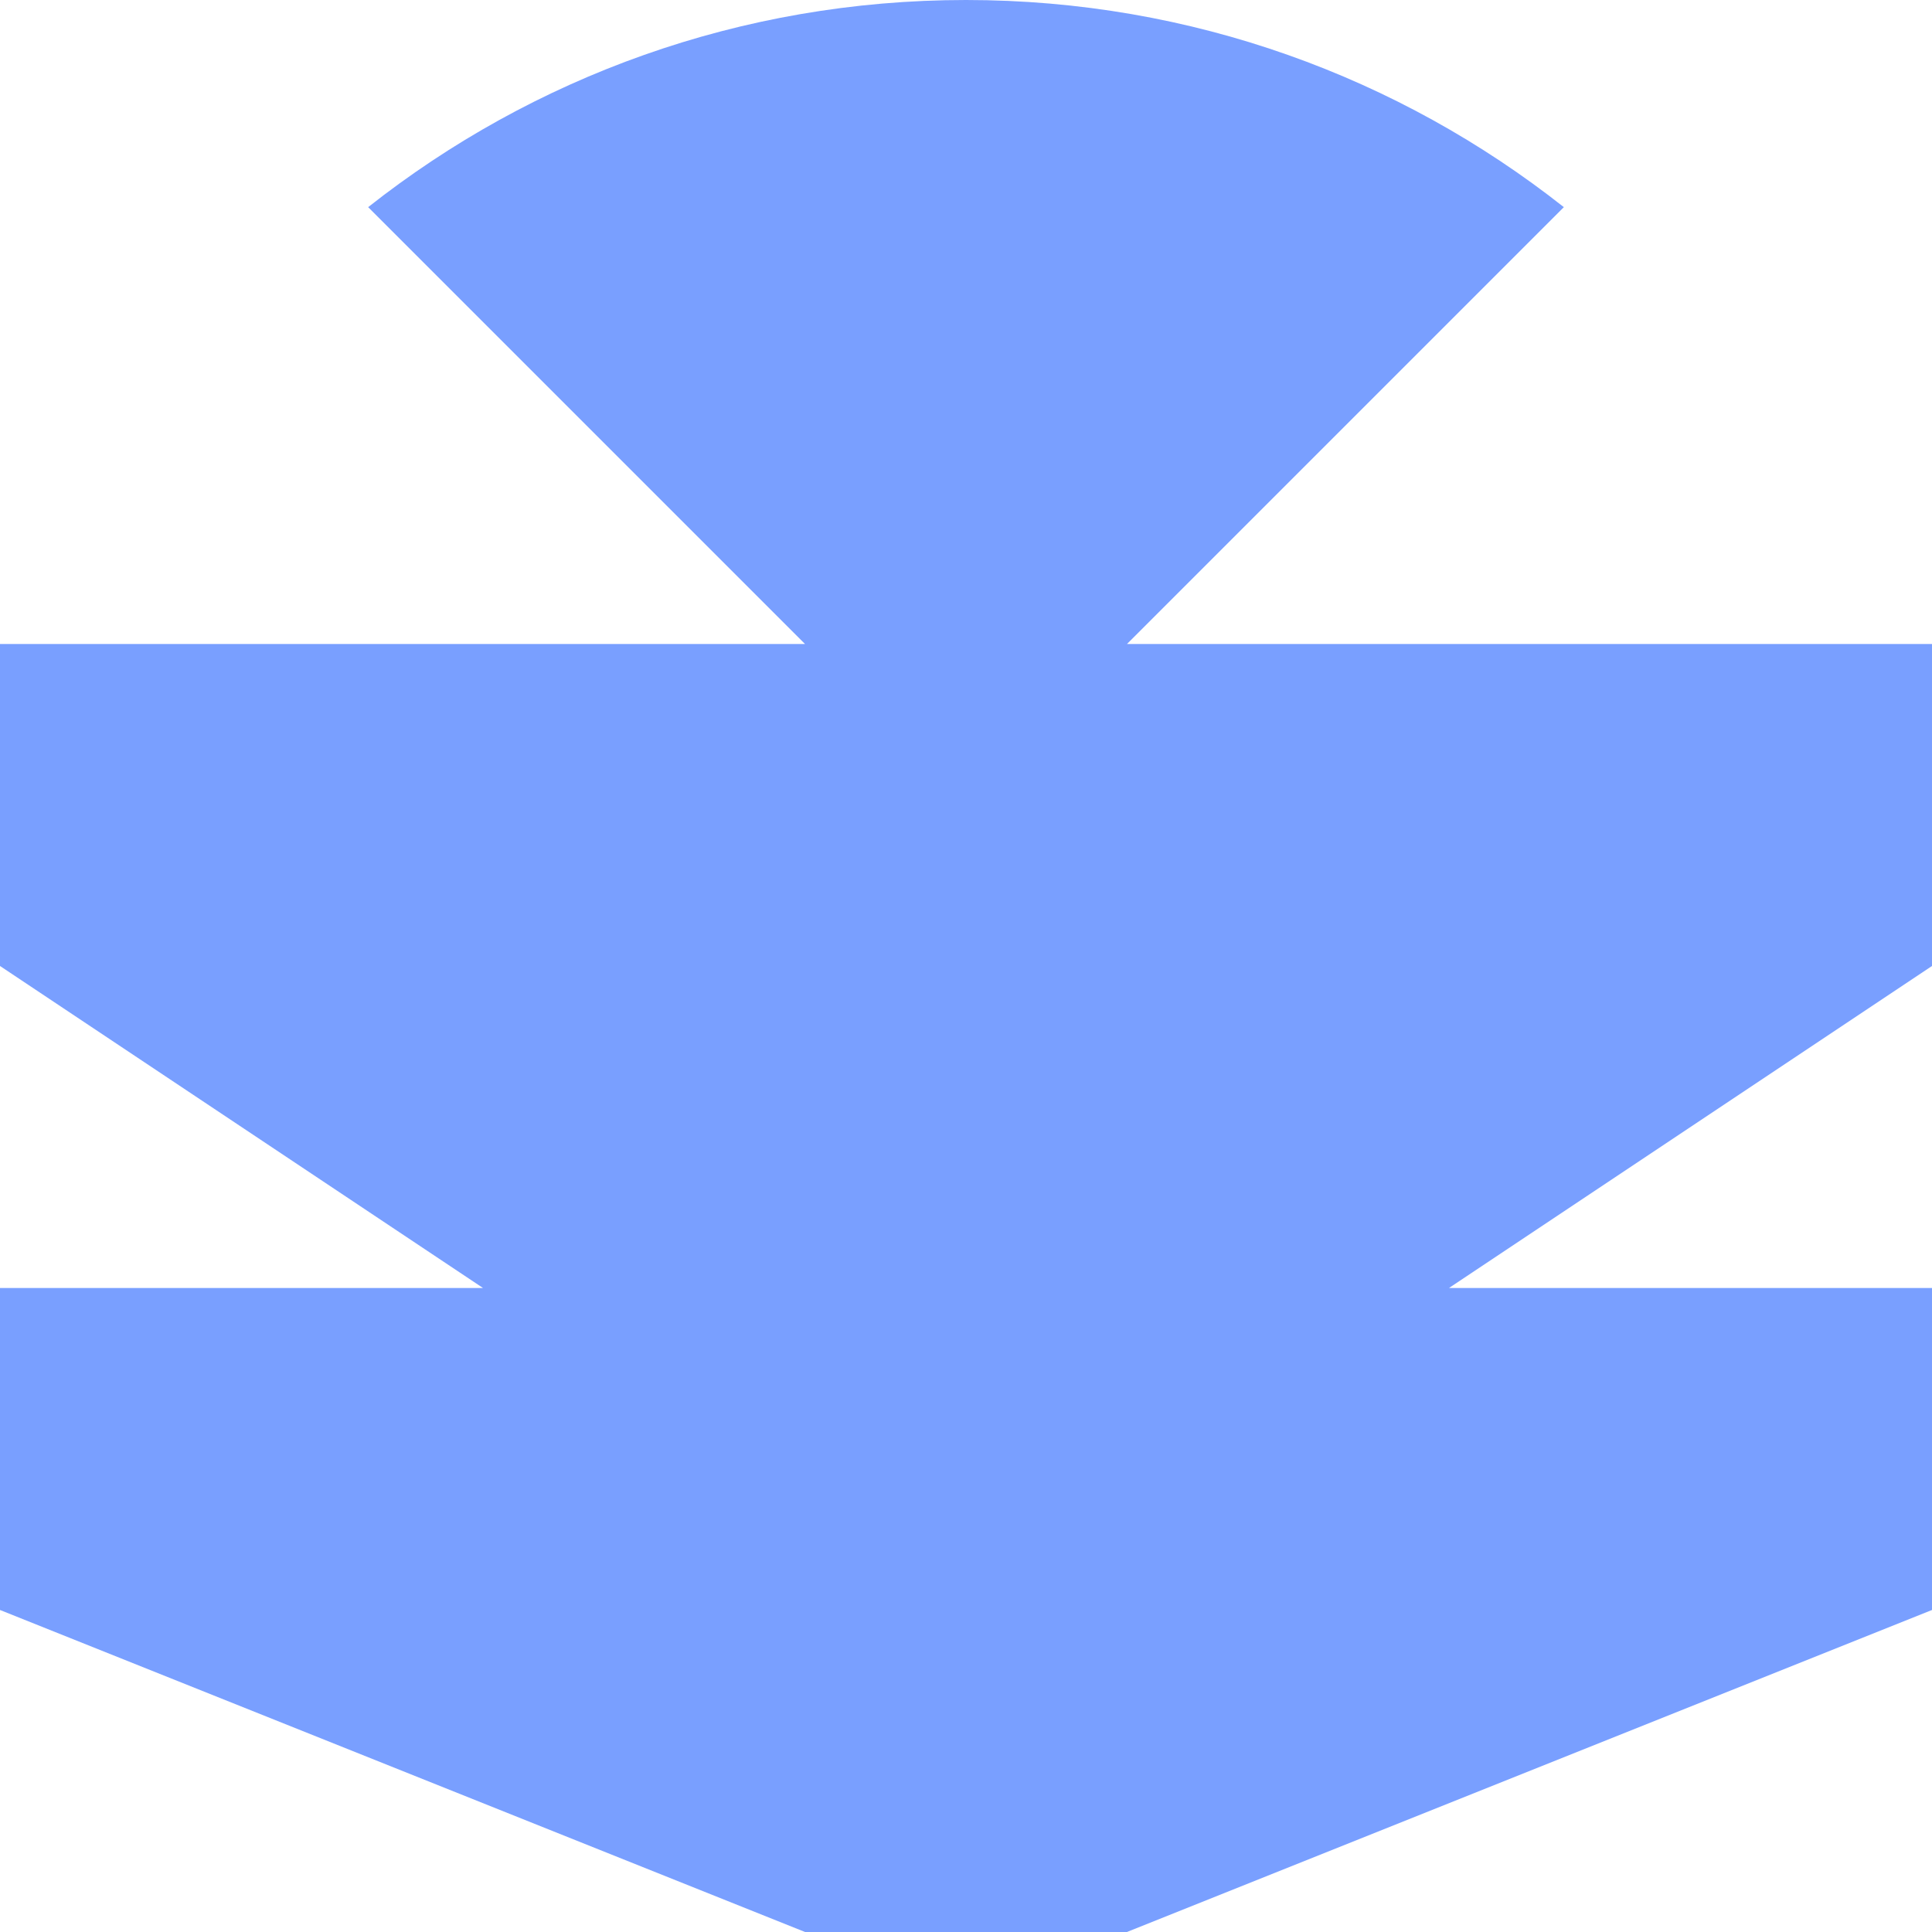 <svg xmlns="http://www.w3.org/2000/svg" viewBox="0 0 1080 1080">
  <path fill="#799fff" fill-opacity="1.0" d="M540,0C413.8,0 297.7,43.3 205.8,115.8C320.8,230.8 360,270 450,360C360,360 90,360 0,360C0,450 0,495 0,540L270,720C270,720 90,720 0,720V900L450,1080H630L1080,900C1080,900 1080,810 1080,720H810L1080,540C1080,489.6 1080,450 1080,360C990,360 720,360 630,360C720,270 759.2,230.8 874.2,115.8C782.3,43.3 666.2,0 540,0Z"/>
</svg>